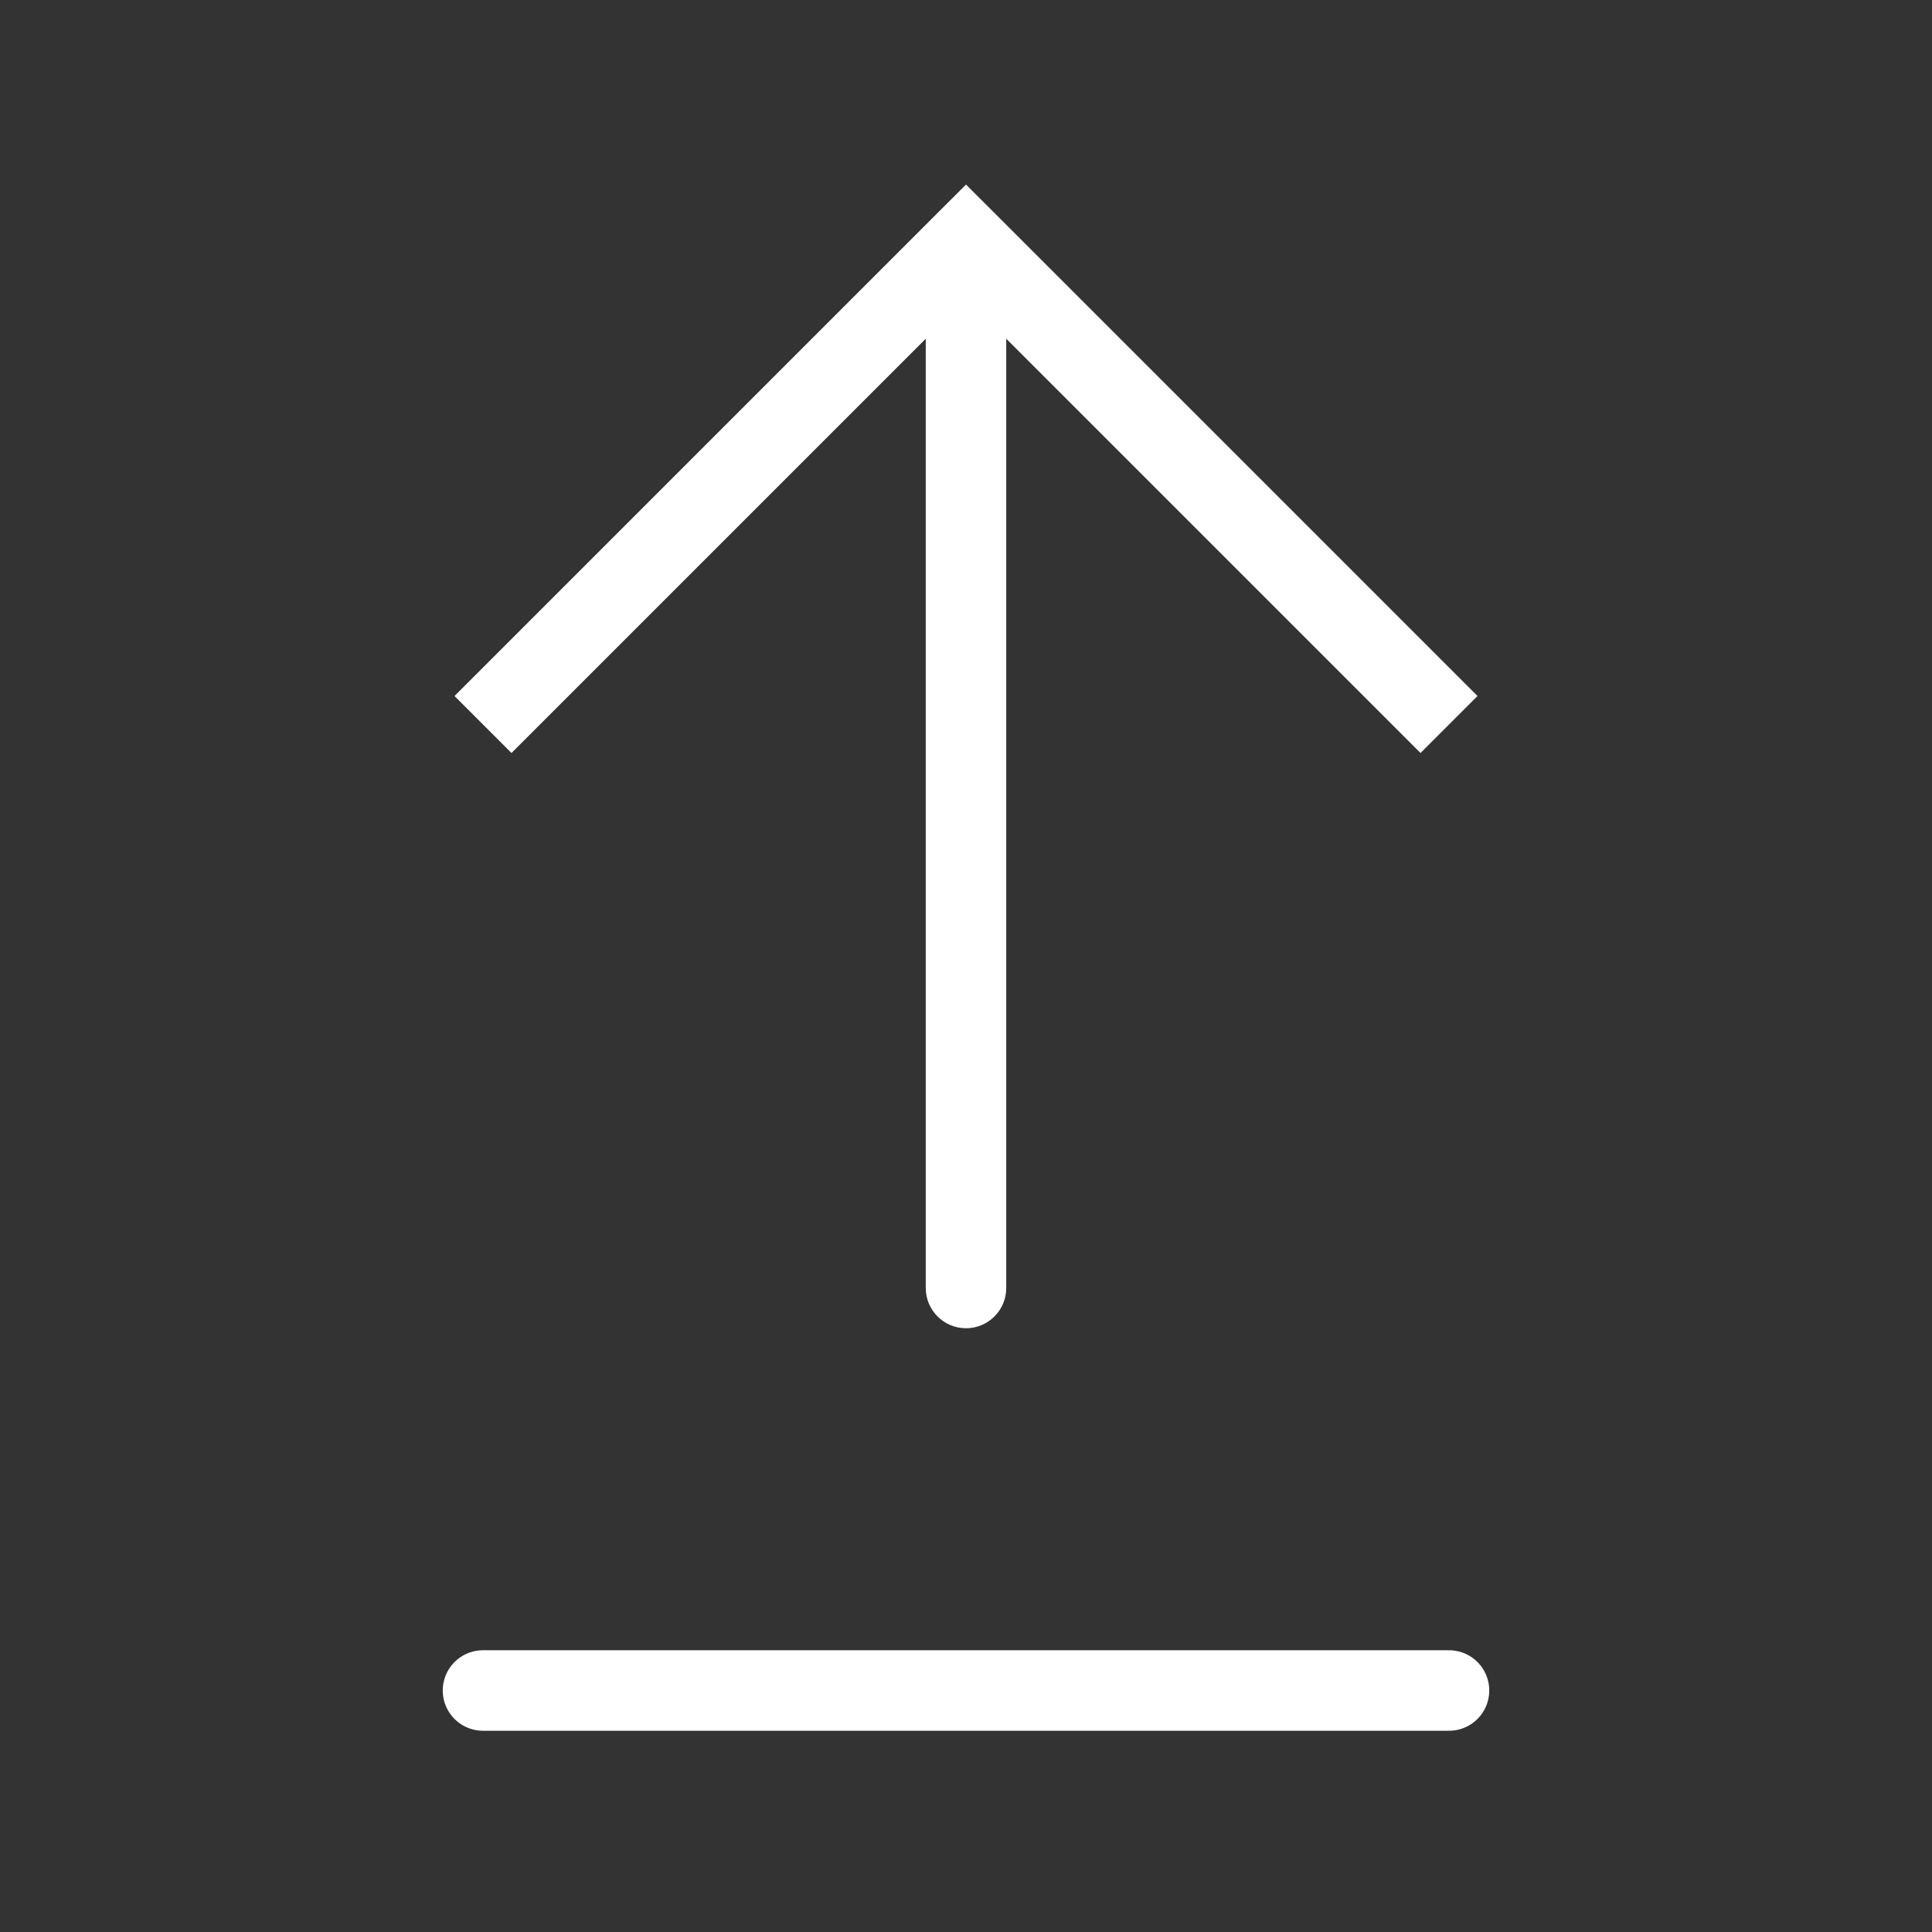 <svg width="24" height="24" viewBox="0 0 24 24" fill="none" xmlns="http://www.w3.org/2000/svg">
<rect x="0" y="0" width="24" height="24" fill="#333333" stroke="none"/>
<path d="M12 3L12.354 2.646L12 2.293L11.646 2.646L12 3ZM11.5 16C11.5 16.276 11.724 16.5 12 16.5C12.276 16.5 12.5 16.276 12.5 16L11.5 16ZM18.354 8.646L12.354 2.646L11.646 3.354L17.646 9.354L18.354 8.646ZM11.646 2.646L5.646 8.646L6.354 9.354L12.354 3.354L11.646 2.646ZM11.5 3L11.5 16L12.5 16L12.5 3L11.5 3Z" fill="white"/>
<path d="M6 21H18" stroke="white" stroke-linecap="round"/>
</svg>

